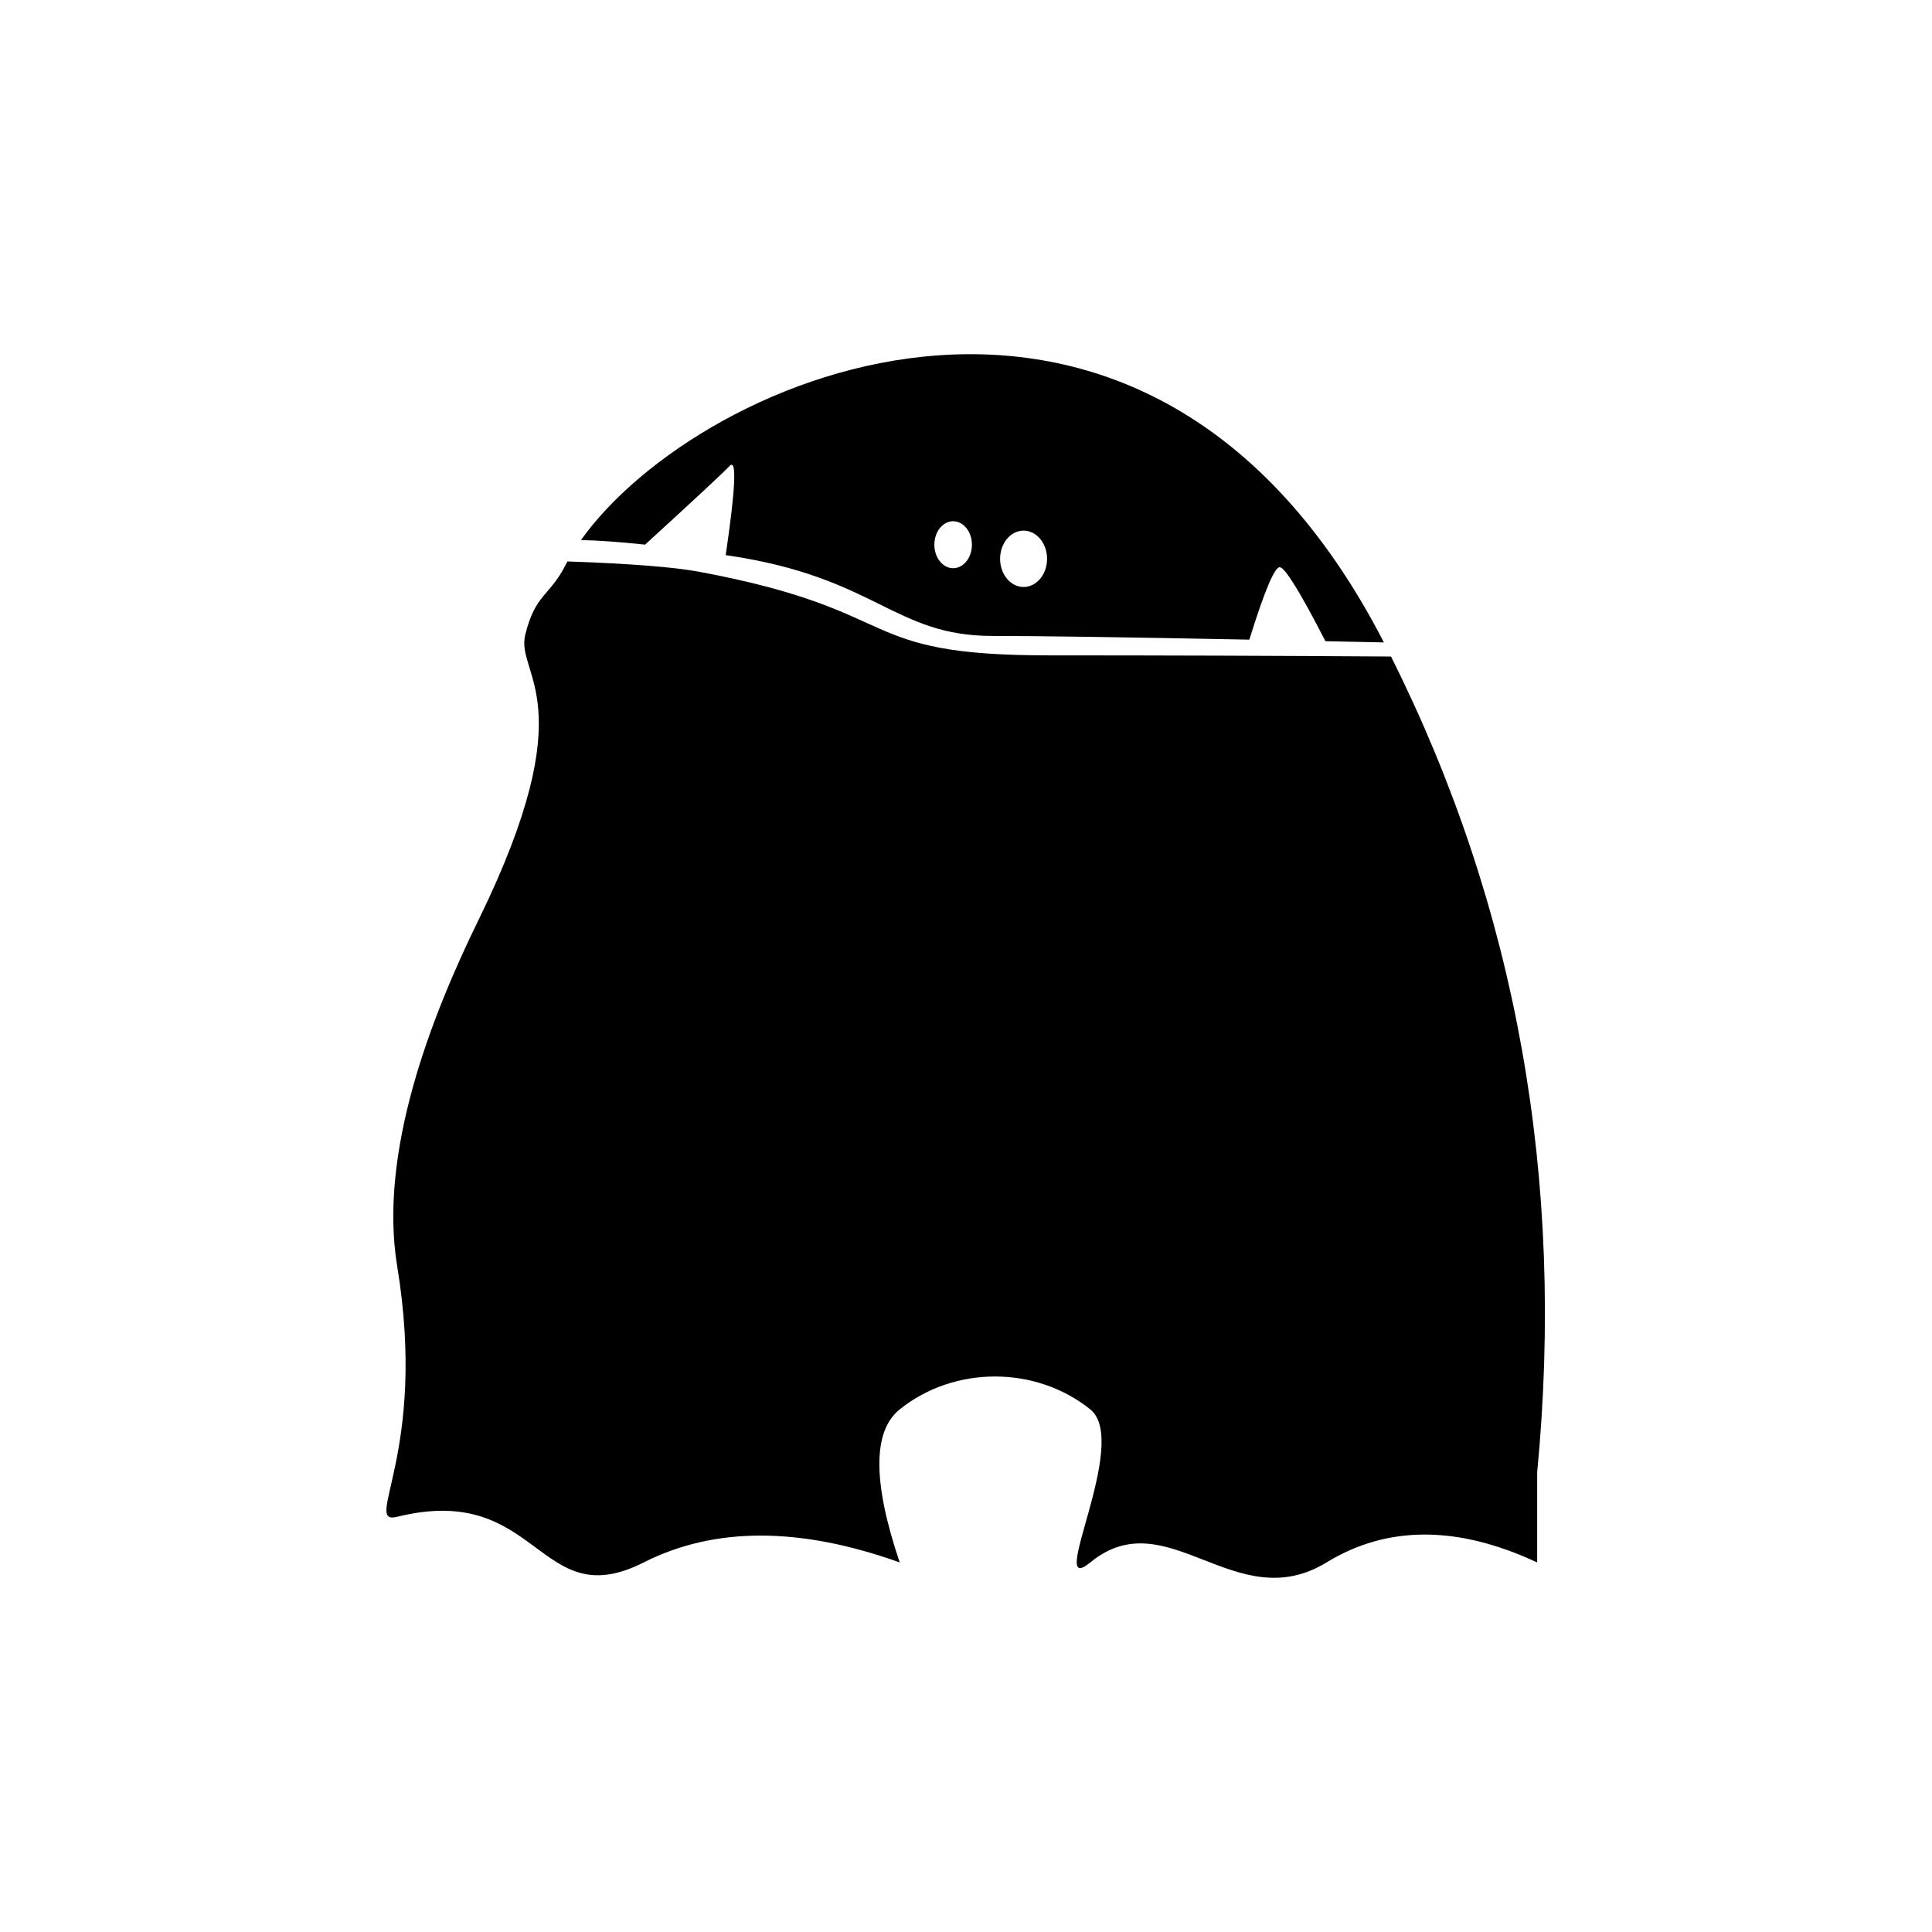 <?xml version="1.0" encoding="UTF-8"?>
<svg width="600px" height="600px" viewBox="0 0 600 600" version="1.1" xmlns="http://www.w3.org/2000/svg" xmlns:xlink="http://www.w3.org/1999/xlink">
    <!-- Generator: Sketch 55.1 (78136) - https://sketchapp.com -->
    <title>monster33</title>
    <desc>Created with Sketch.</desc>
    <g id="monster33" stroke="none" stroke-width="1" fill="none" fill-rule="evenodd">
        <g id="noun_Vernon-the-trudger_1445578" transform="translate(120, 110)" fill="#000000" fill-rule="nonzero">
            <g id="Group">
                <path d="M267.994,88.647 C228.973,87.881 202.391,87.497 188.248,87.497 C157.566,87.497 152.278,69.374 106.28,62.532 C105.978,62.487 105.678,62.443 105.378,62.399 C108.437,41.575 108.849,32.337 106.613,34.683 C104.453,36.95 95.693,45.103 80.333,59.142 C72.338,58.289 65.702,57.816 60.423,57.726 C97.336,5.836 235.963,-53.937 309.78,89.511 C303.507,89.376 297.455,89.247 291.623,89.126 C283.81,73.932 279.089,66.274 277.461,66.153 C275.849,66.032 272.693,73.53 267.994,88.647 Z M56.237,64.361 C75.73,65.038 89.402,66.113 97.256,67.585 C162.449,79.807 144.347,93.529 205.656,93.529 C241.258,93.529 276.706,93.649 311.999,93.889 C351.006,171.872 366.134,256.325 357.383,347.248 L357.383,375.231 C332.643,363.684 310.835,363.684 291.96,375.231 C263.646,392.553 242.462,355.62 218.593,375.231 C204.553,386.766 231.234,337.849 218.593,327.694 C201.646,314.08 176.363,314.08 159.416,327.694 C150.988,334.464 150.988,350.31 159.416,375.231 C128.372,364.111 101.866,364.111 79.899,375.231 C46.948,391.912 47.746,350.063 3.35,361.052 C-7.689,363.784 12.914,341.279 3.35,283.238 C-2.484,247.834 13.872,205.805 28.565,175.795 C61.906,107.691 40.034,99.731 43.126,87.117 C46.217,74.503 50.651,75.159 55.568,65.62 C55.783,65.202 56.007,64.782 56.237,64.361 Z M176.006,66.46 C179.227,66.46 181.839,63.196 181.839,59.168 C181.839,55.141 179.227,51.876 176.006,51.876 C172.784,51.876 170.172,55.141 170.172,59.168 C170.172,63.196 172.784,66.46 176.006,66.46 Z M197.882,72.294 C201.909,72.294 205.174,68.376 205.174,63.544 C205.174,58.711 201.909,54.793 197.882,54.793 C193.854,54.793 190.59,58.711 190.59,63.544 C190.59,68.376 193.854,72.294 197.882,72.294 Z" id="Shape"></path>
            </g>
        </g>
    </g>
</svg>